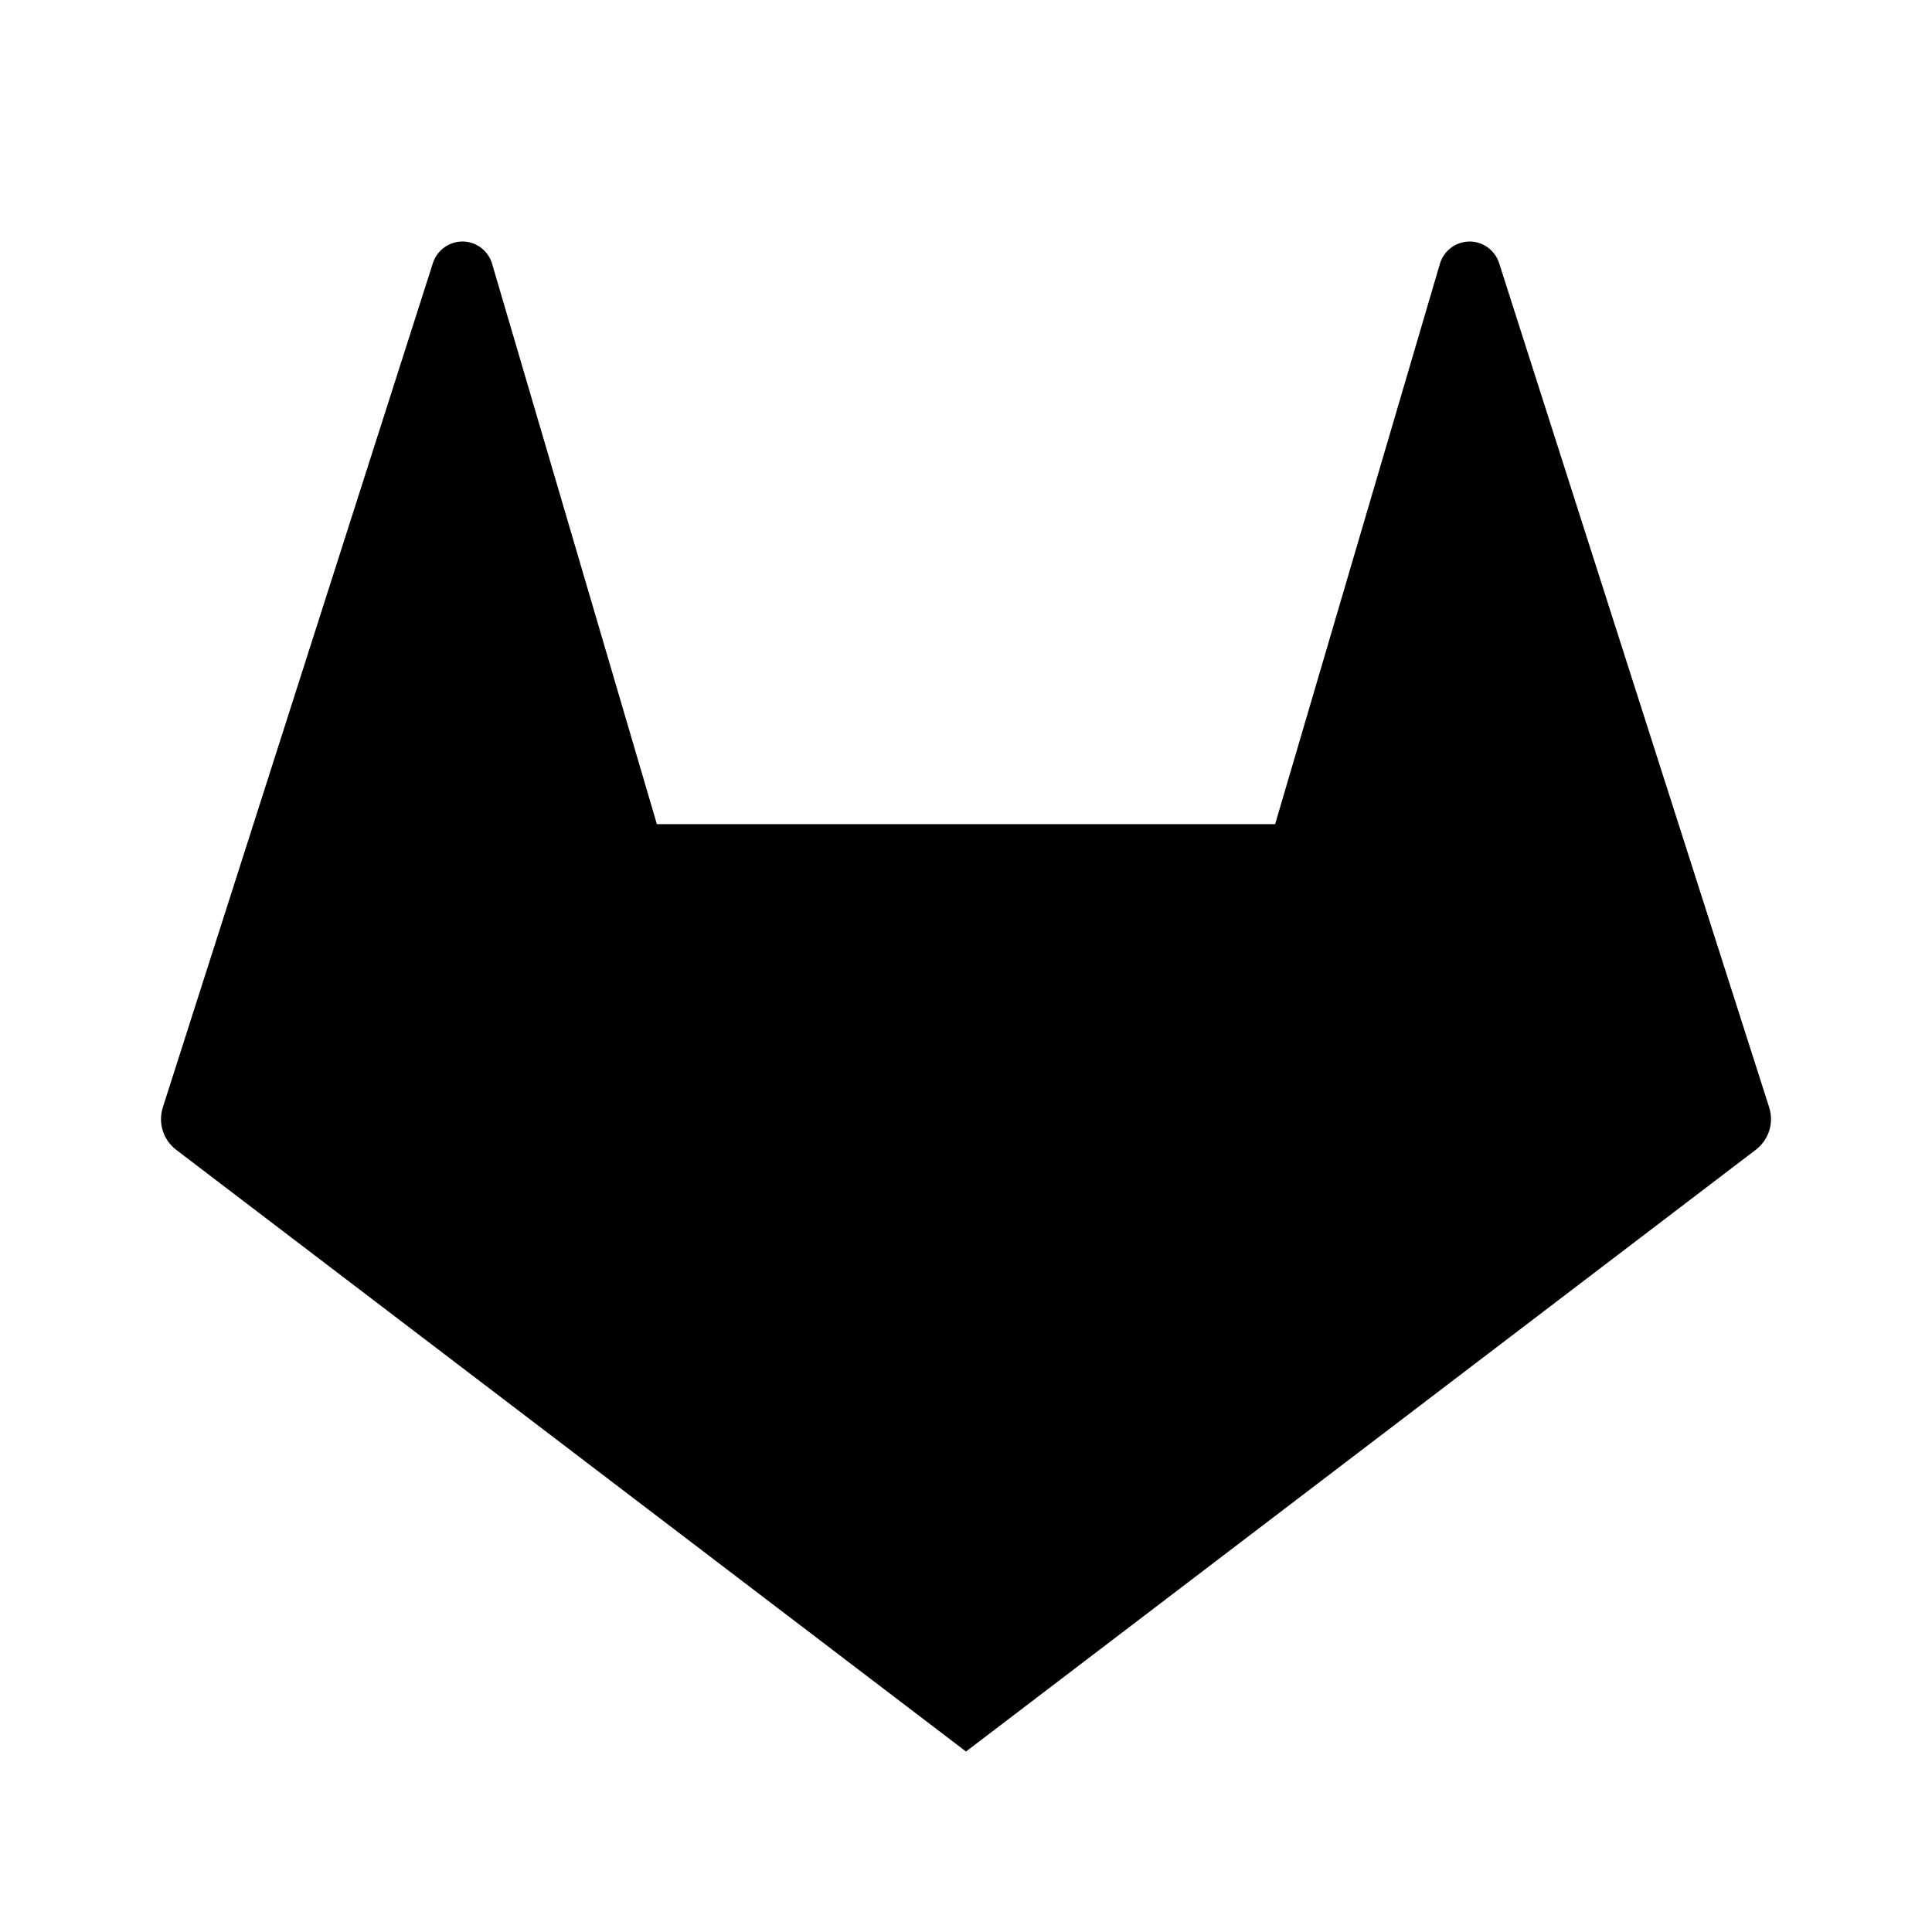 <svg width="24" height="24" viewBox="0 0 24 24" fill="none" xmlns="http://www.w3.org/2000/svg">
<path d="M6.113 3.277L8.16 10.238H15.84L17.887 3.277C17.91 3.198 17.958 3.129 18.023 3.079C18.089 3.029 18.169 3.002 18.251 3C18.333 2.999 18.414 3.025 18.48 3.073C18.547 3.121 18.597 3.189 18.622 3.267L21.977 13.755C22.007 13.85 22.008 13.951 21.978 14.046C21.948 14.14 21.89 14.223 21.811 14.283L12 21.758L2.188 14.283C2.11 14.223 2.051 14.14 2.022 14.046C1.992 13.951 1.993 13.85 2.023 13.755L5.378 3.267C5.403 3.189 5.453 3.121 5.52 3.073C5.586 3.025 5.667 2.999 5.749 3C5.831 3.001 5.911 3.028 5.976 3.078C6.042 3.128 6.09 3.197 6.113 3.276V3.277Z" fill="black"/>
</svg>
